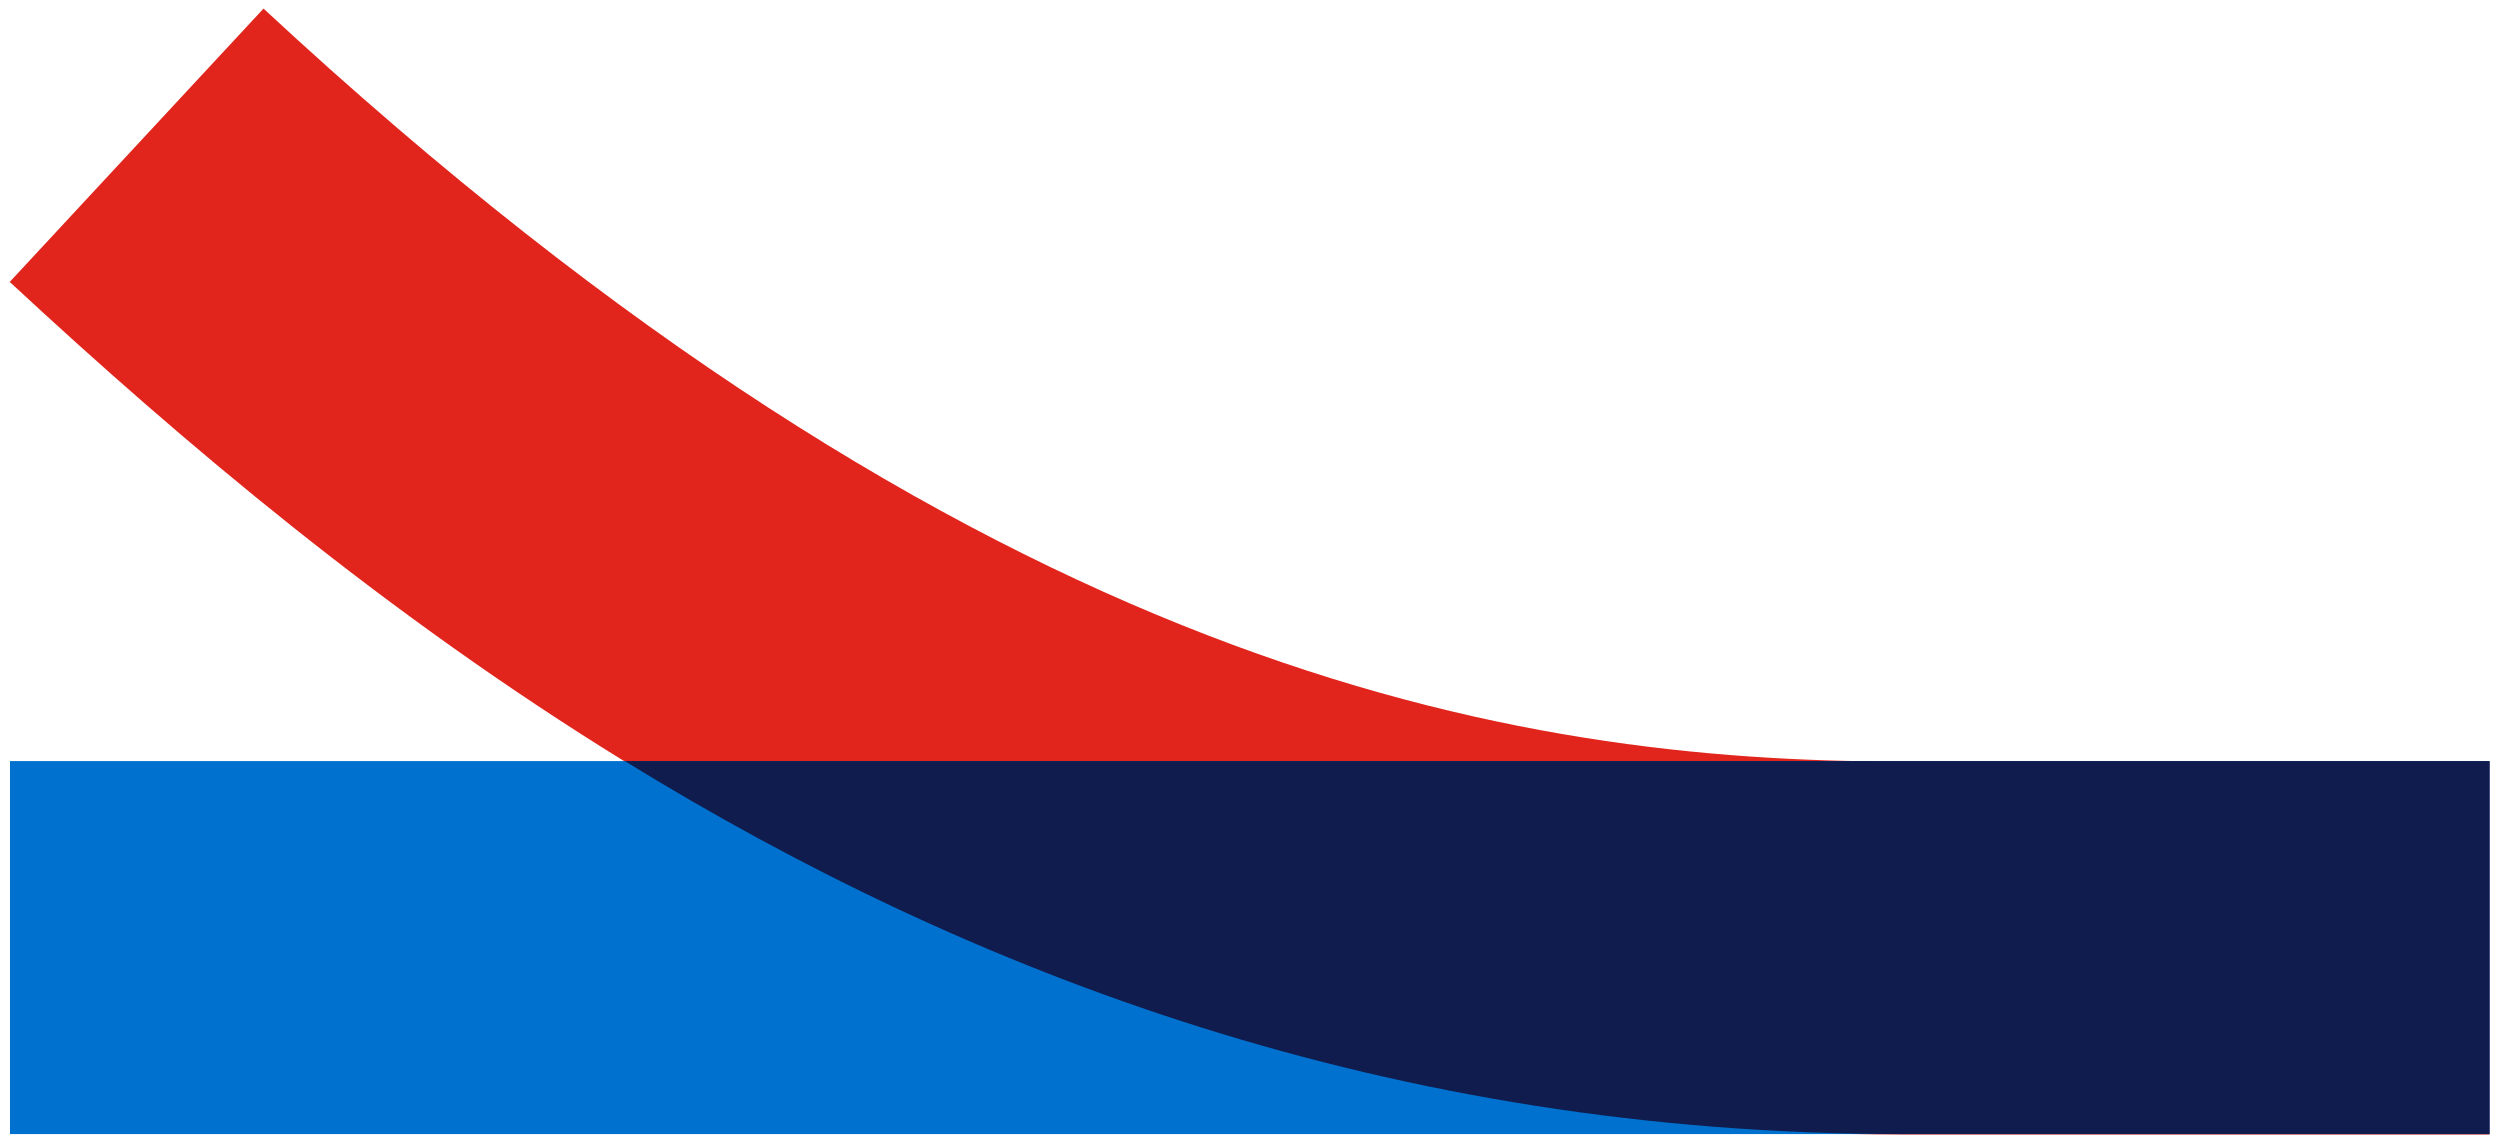 <?xml version="1.0" encoding="UTF-8" standalone="no"?>
<!DOCTYPE svg PUBLIC "-//W3C//DTD SVG 1.1//EN" "http://www.w3.org/Graphics/SVG/1.1/DTD/svg11.dtd">
<svg width="100%" height="100%" viewBox="0 0 70 32" version="1.1" xmlns="http://www.w3.org/2000/svg" xmlns:xlink="http://www.w3.org/1999/xlink" xml:space="preserve" xmlns:serif="http://www.serif.com/" style="fill-rule:evenodd;clip-rule:evenodd;stroke-linejoin:round;stroke-miterlimit:2;">
    <g transform="matrix(0.535,0,0,0.535,53.246,10.684)">
        <path d="M0,19.885C-20.157,19.885 -48.118,15.406 -85.734,-19.521L-99.016,-5.216C-89.9,3.248 -79.273,12.221 -66.825,19.885C-48.721,31.031 -26.765,39.406 0,39.406L30.767,39.406L30.767,19.885L0,19.885Z" style="fill:rgb(225,37,28);fill-rule:nonzero;"/>
    </g>
    <g transform="matrix(0.535,0,0,0.535,53.246,31.754)">
        <rect x="-99.003" y="-19.521" width="129.77" height="19.521" style="fill:rgb(0,113,206);fill-rule:nonzero;"/>
    </g>
    <g transform="matrix(0.535,0,0,0.535,53.246,31.754)">
        <path d="M30.766,-19.521L-66.825,-19.521C-48.721,-8.375 -26.765,0 0,0L30.766,0L30.766,-19.521Z" style="fill:rgb(16,28,78);fill-rule:nonzero;"/>
    </g>
</svg>
